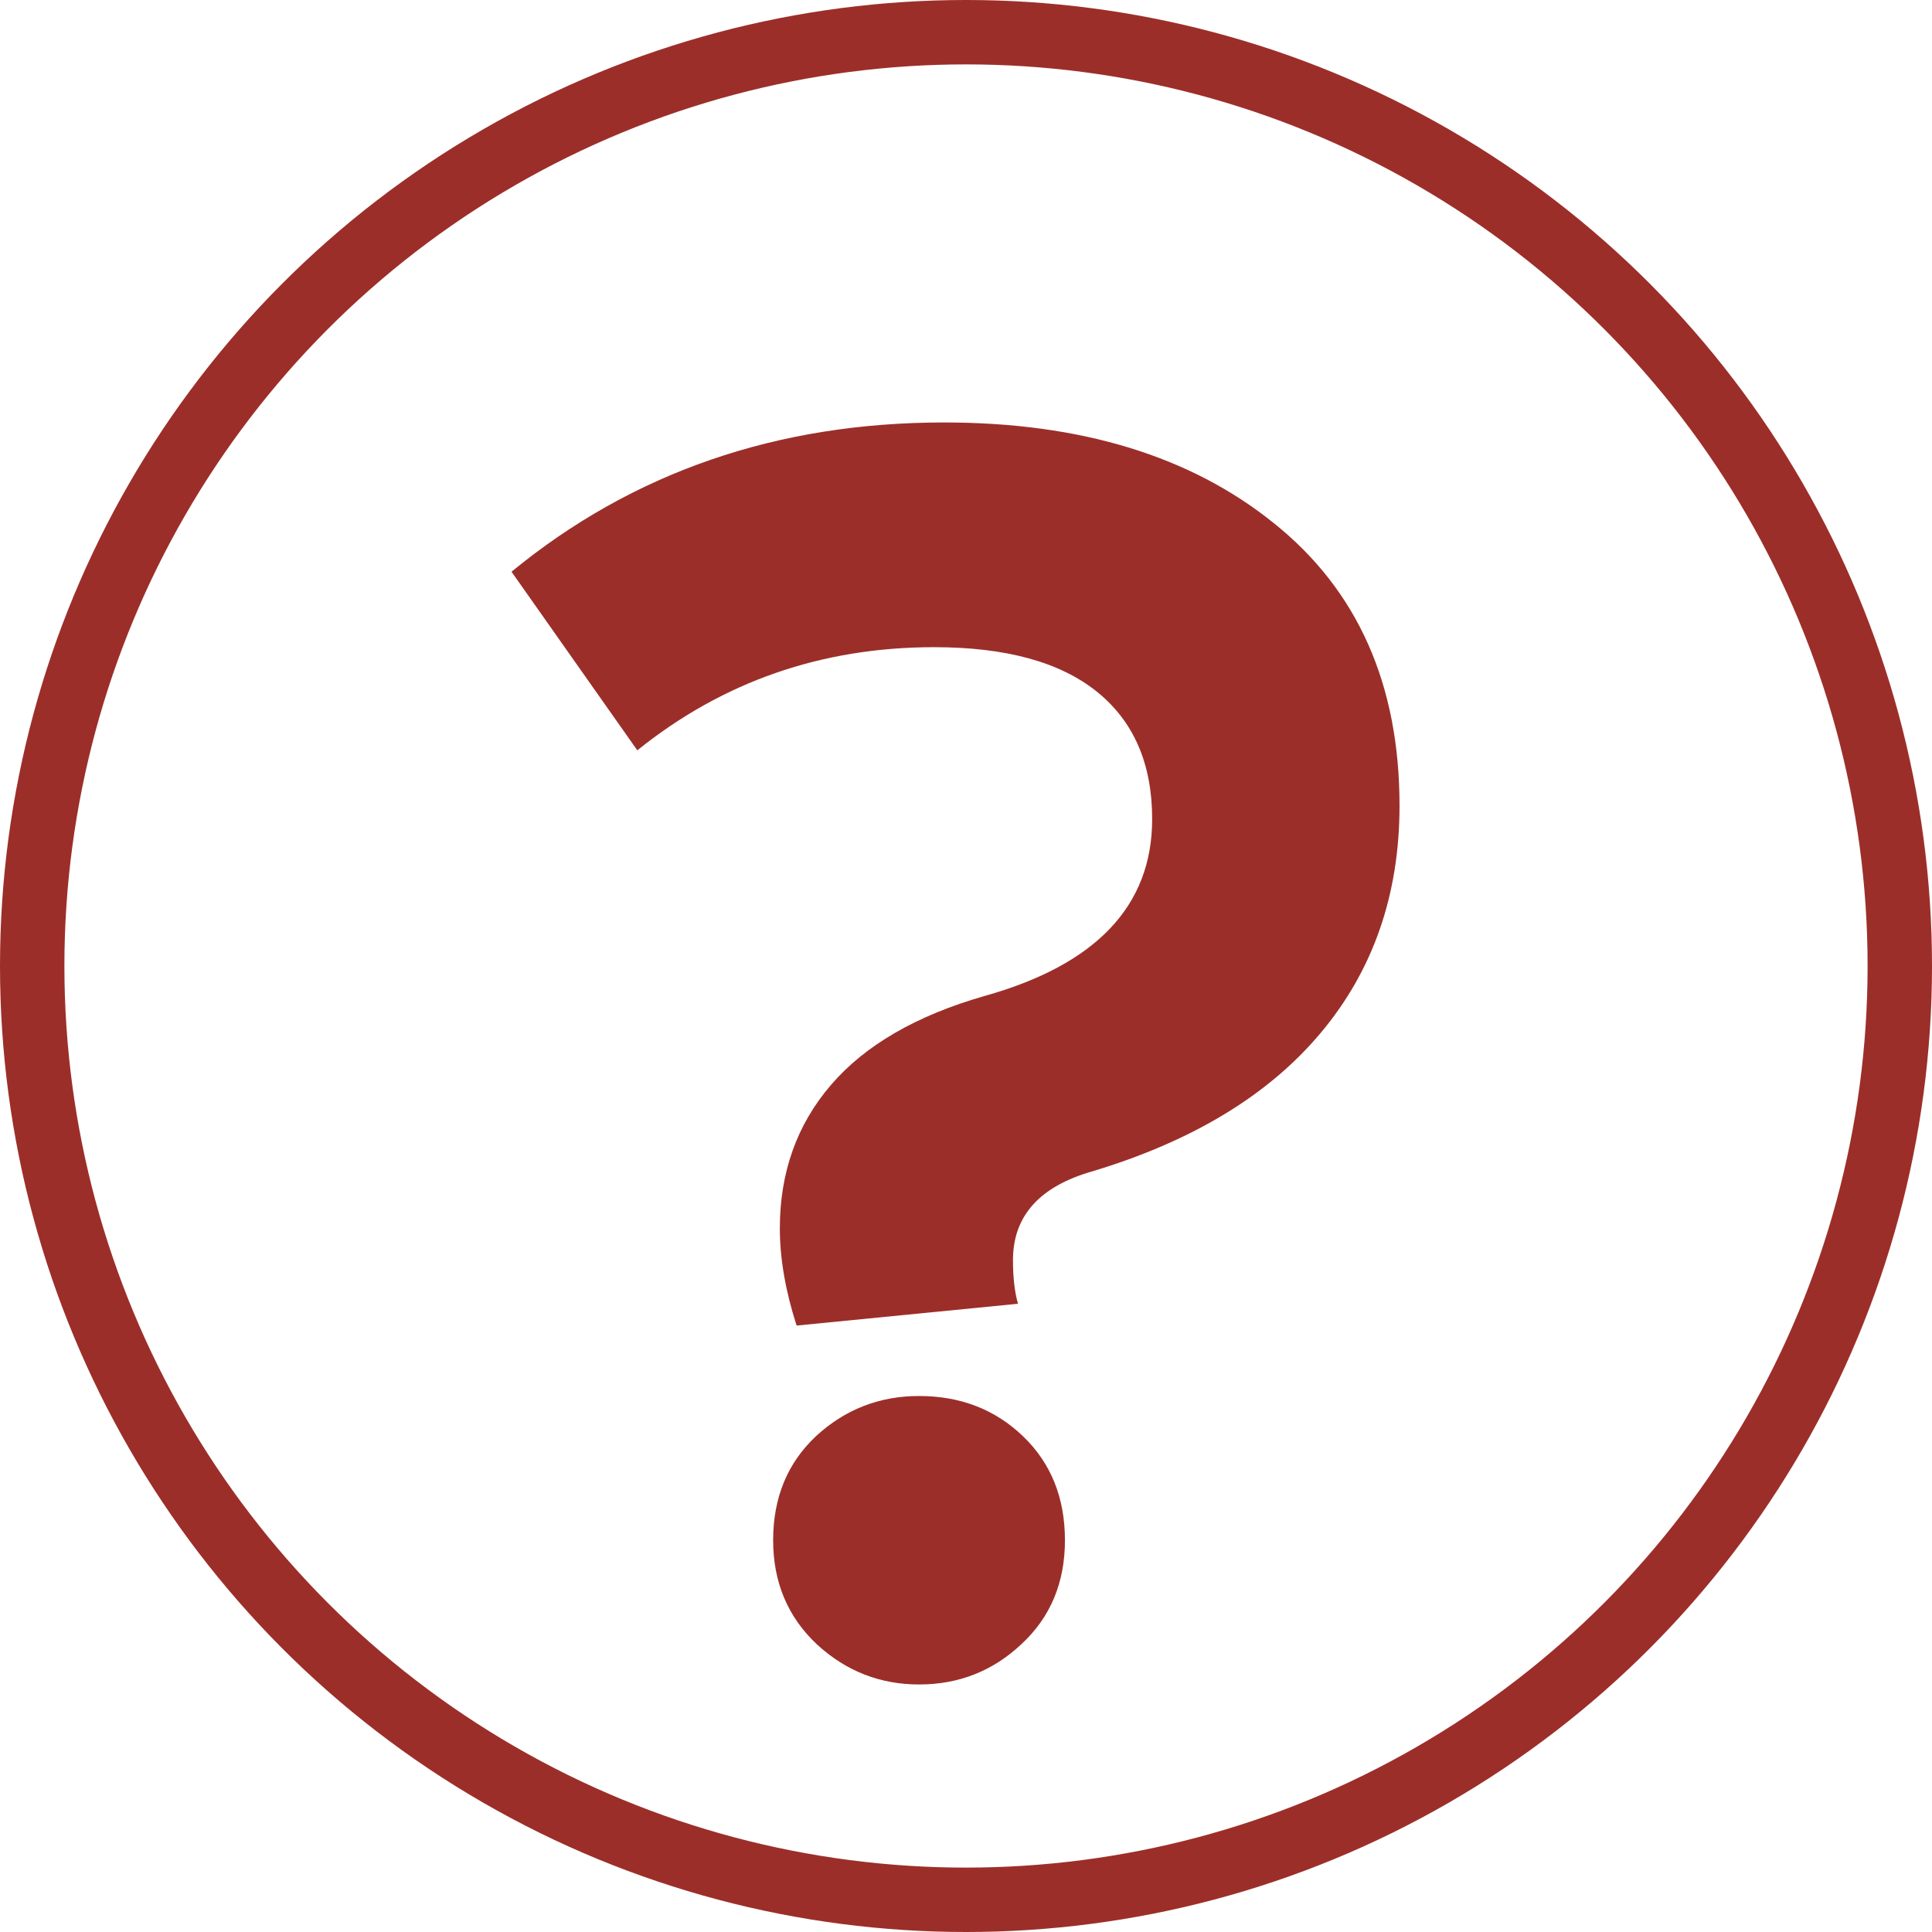 <svg width="90" height="90" viewBox="0 0 90 90" fill="none" xmlns="http://www.w3.org/2000/svg">
<circle cx="45" cy="45" r="43.5" stroke="#9C2E29" stroke-width="3"/>
<path d="M23.828 26.633C29.479 21.997 36.198 19.68 43.984 19.68C50.339 19.68 55.456 21.242 59.336 24.367C63.242 27.492 65.195 31.88 65.195 37.531C65.195 41.672 63.971 45.2 61.523 48.117C59.102 51.008 55.56 53.156 50.898 54.562C48.425 55.266 47.188 56.646 47.188 58.703C47.188 59.51 47.266 60.188 47.422 60.734L37.109 61.75C36.589 60.135 36.328 58.625 36.328 57.219C36.328 54.615 37.122 52.388 38.711 50.539C40.3 48.69 42.682 47.31 45.859 46.398C51.068 44.94 53.672 42.193 53.672 38.156C53.672 35.578 52.812 33.599 51.094 32.219C49.375 30.838 46.849 30.148 43.516 30.148C38.281 30.148 33.672 31.75 29.688 34.953L23.828 26.633ZM42.812 65.031C44.74 65.031 46.354 65.656 47.656 66.906C48.958 68.156 49.609 69.771 49.609 71.75C49.609 73.729 48.932 75.344 47.578 76.594C46.25 77.844 44.661 78.469 42.812 78.469C40.99 78.469 39.401 77.844 38.047 76.594C36.693 75.318 36.016 73.703 36.016 71.75C36.016 69.771 36.68 68.156 38.008 66.906C39.362 65.656 40.964 65.031 42.812 65.031Z" fill="#9C2E29"/>
</svg>
